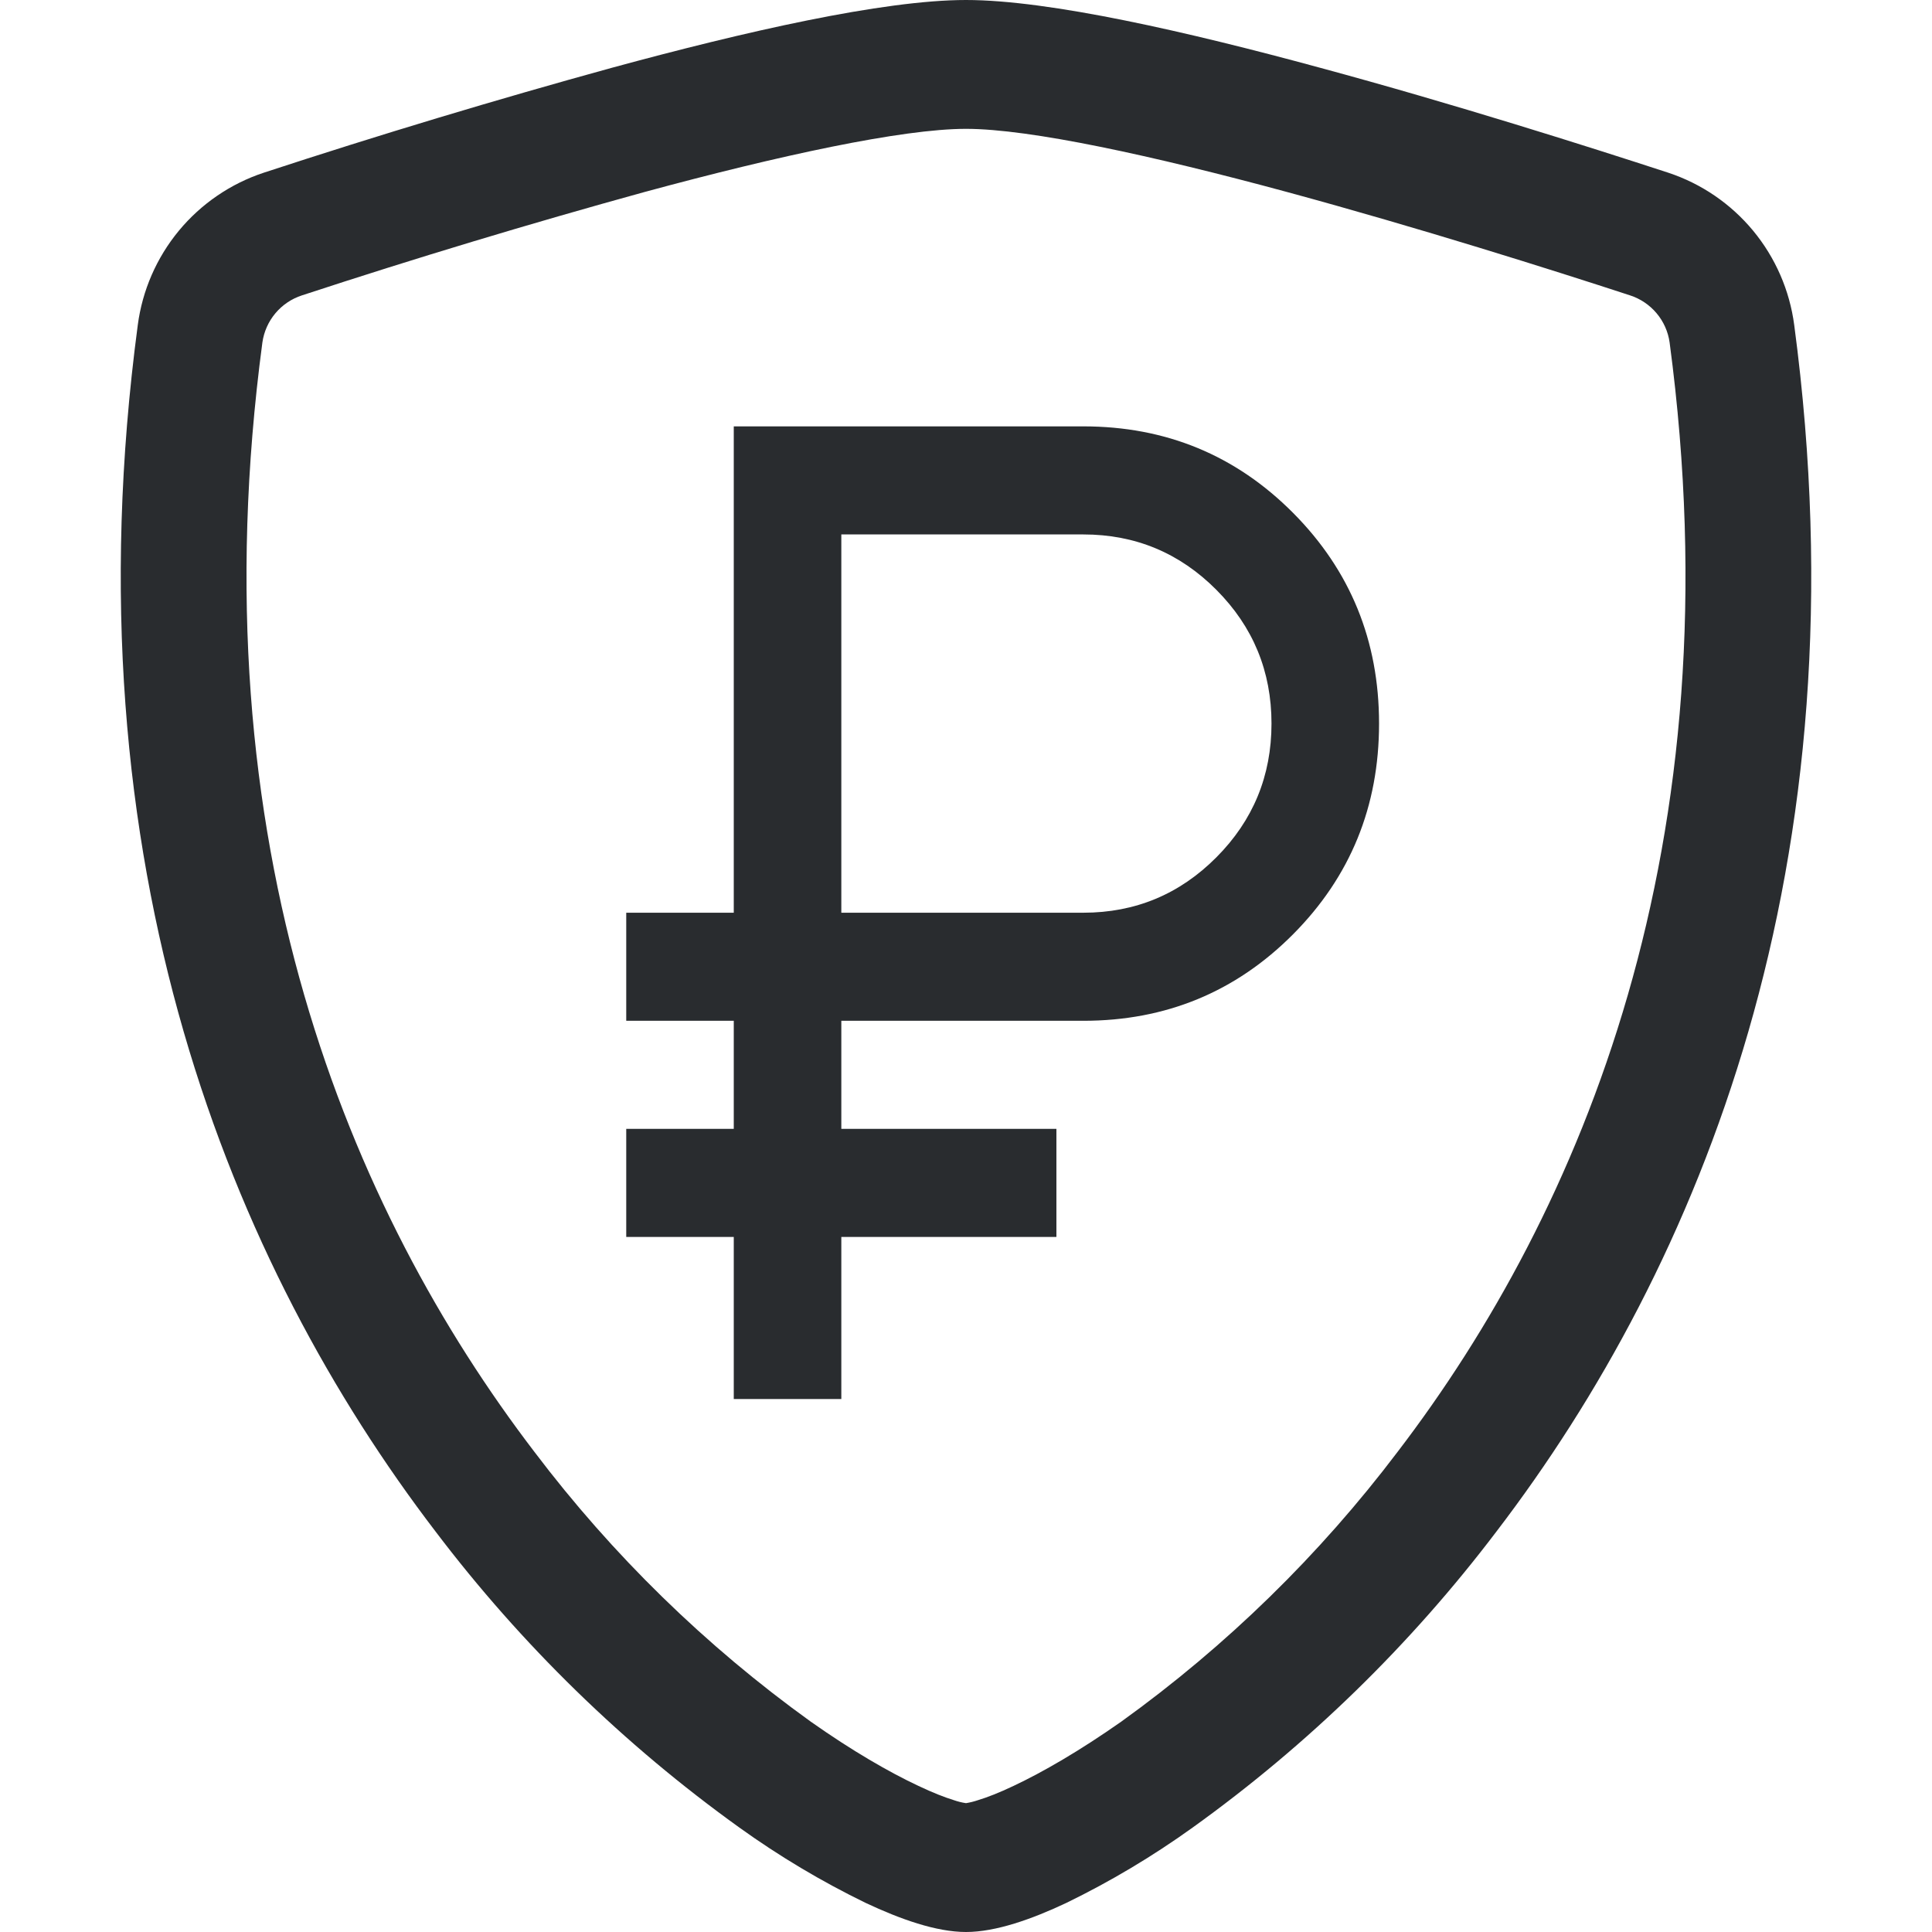 <svg width="20" height="20" viewBox="0 0 64 64" fill="none" xmlns="http://www.w3.org/2000/svg">
    <path
        d="M21.352 6.36C17.542 7.41 13.759 8.552 10.004 9.784C9.661 9.895 9.356 10.1 9.124 10.376C8.892 10.652 8.743 10.987 8.692 11.344C6.476 27.972 11.596 40.104 17.704 48.096C20.29 51.514 23.374 54.524 26.852 57.028C28.236 58.004 29.46 58.708 30.424 59.16C30.904 59.388 31.296 59.54 31.596 59.632C31.727 59.678 31.863 59.712 32 59.732C32.136 59.71 32.27 59.676 32.4 59.632C32.704 59.54 33.096 59.388 33.576 59.16C34.536 58.708 35.764 58 37.148 57.028C40.626 54.524 43.71 51.514 46.296 48.096C52.404 40.108 57.524 27.972 55.308 11.344C55.258 10.987 55.108 10.651 54.876 10.376C54.644 10.1 54.339 9.895 53.996 9.784C51.392 8.932 46.996 7.544 42.648 6.364C38.208 5.16 34.124 4.268 32 4.268C29.88 4.268 25.792 5.156 21.352 6.36ZM20.288 2.24C24.628 1.06 29.24 0 32 0C34.76 0 39.372 1.06 43.712 2.24C48.152 3.44 52.628 4.86 55.26 5.72C56.36 6.083 57.336 6.75 58.075 7.643C58.813 8.536 59.285 9.619 59.436 10.768C61.82 28.676 56.288 41.948 49.576 50.728C46.73 54.484 43.336 57.791 39.508 60.54C38.184 61.491 36.782 62.328 35.316 63.04C34.196 63.568 32.992 64 32 64C31.008 64 29.808 63.568 28.684 63.04C27.218 62.328 25.816 61.491 24.492 60.54C20.664 57.791 17.27 54.484 14.424 50.728C7.712 41.948 2.18 28.676 4.564 10.768C4.715 9.619 5.187 8.536 5.925 7.643C6.664 6.75 7.64 6.083 8.74 5.72C12.561 4.467 16.411 3.307 20.288 2.24Z"
        fill="#292C2F" />
    <path
        d="M24.307 46.345V40.975H20.745V37.395H24.307V33.815H20.745V30.235H24.307V14.124H35.886C38.617 14.124 40.933 15.079 42.833 16.988C44.733 18.898 45.683 21.225 45.683 23.969C45.683 26.714 44.733 29.041 42.833 30.951C40.933 32.86 38.617 33.815 35.886 33.815H27.87V37.395H34.995V40.975H27.87V46.345H24.307ZM27.87 30.235H35.886C37.608 30.235 39.077 29.623 40.294 28.4C41.512 27.177 42.12 25.7 42.12 23.969C42.12 22.239 41.512 20.762 40.294 19.539C39.077 18.316 37.608 17.704 35.886 17.704H27.87V30.235Z"
        fill="#292C2F" />
</svg>